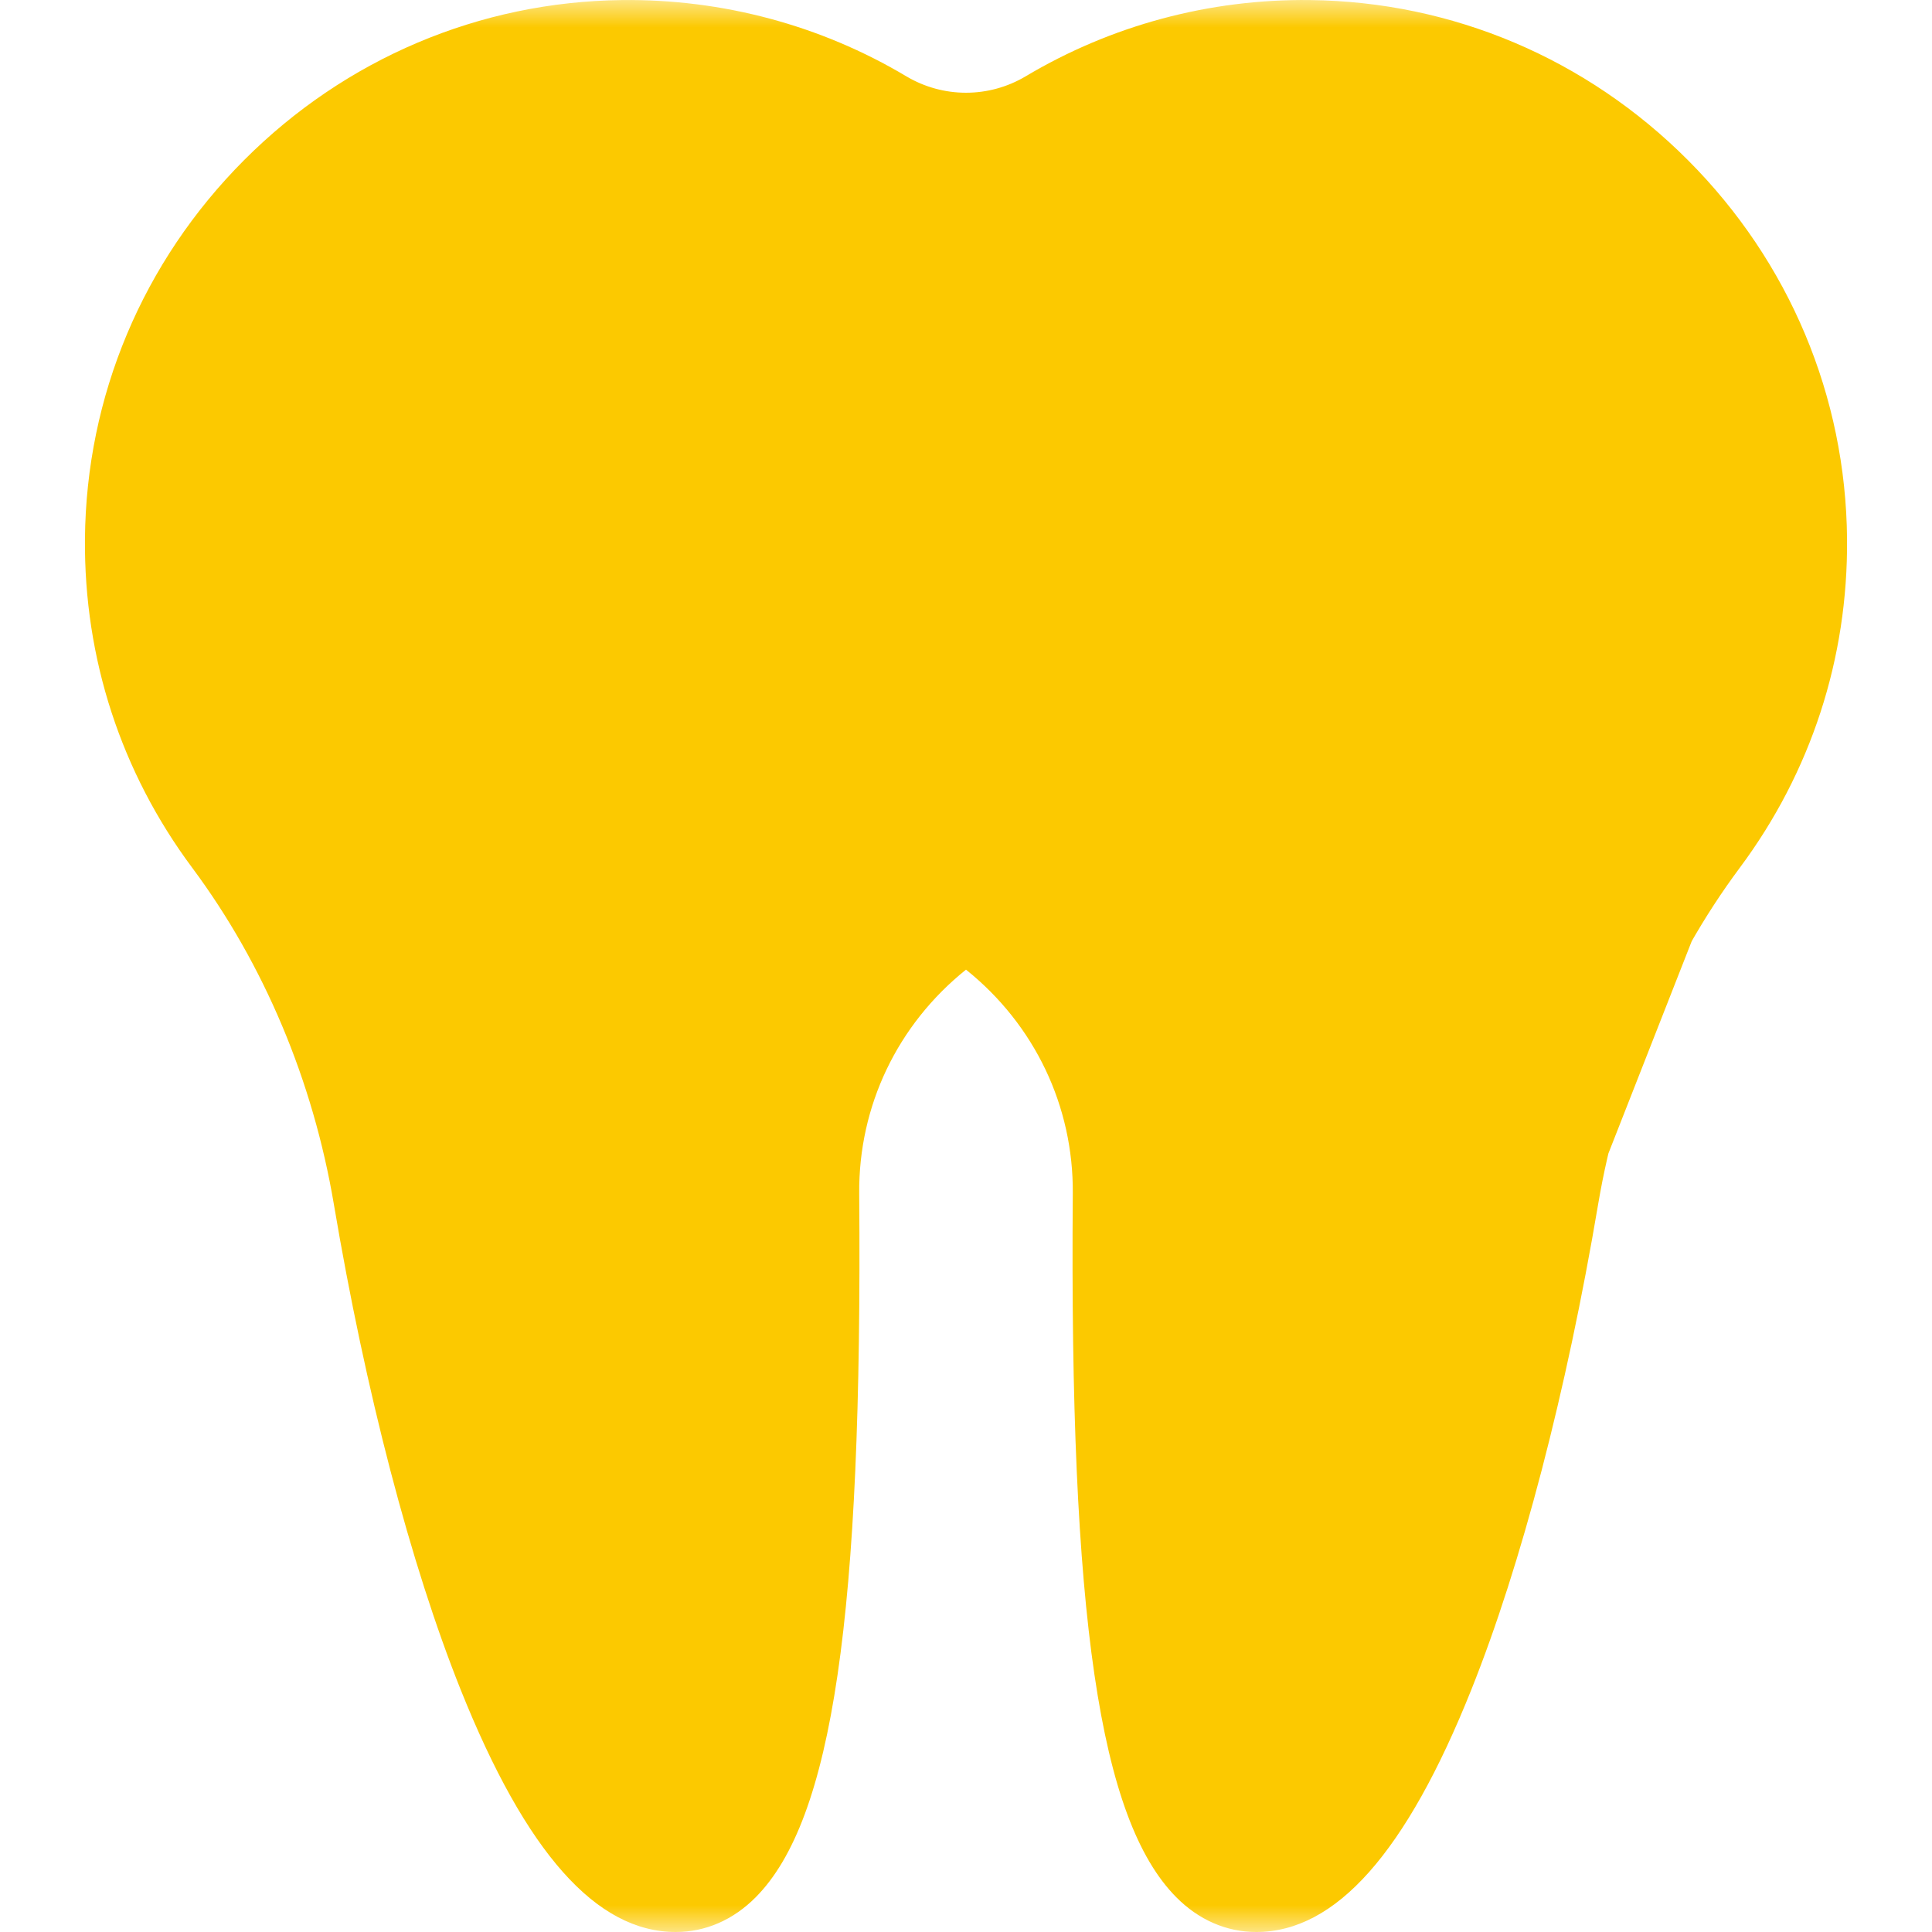 <svg width="36" height="36" viewBox="0 0 36 36" fill="none" xmlns="http://www.w3.org/2000/svg">
<g clip-path="url(#clip0_754_306)">
<mask id="mask0_754_306" style="mask-type:luminance" maskUnits="userSpaceOnUse" x="0" y="0" width="36" height="36">
<path d="M36 0H0V36H36V0Z" fill="white"/>
</mask>
<g mask="url(#mask0_754_306)">
<path d="M31.454 2.986C29.566 1.092 27.064 0.031 24.409 0.001C22.538 -0.021 20.709 0.47 19.112 1.422C18.426 1.83 17.574 1.83 16.888 1.422C15.292 0.47 13.461 -0.02 11.591 0.001C8.937 0.031 6.435 1.092 4.547 2.985C2.659 4.879 1.606 7.385 1.583 10.039C1.564 12.268 2.255 14.388 3.582 16.17C4.919 17.967 5.832 20.135 6.221 22.44C6.812 25.94 7.651 29.152 8.584 31.485C9.8 34.523 11.111 36 12.592 36C13.146 36 13.662 35.776 14.083 35.351C15.515 33.908 16.073 30.108 16.01 22.236C15.997 20.61 16.722 19.093 18 18.068C19.278 19.092 20.003 20.61 19.99 22.236C19.927 30.108 20.486 33.908 21.917 35.351C22.338 35.776 22.854 36 23.409 36C24.89 36 26.201 34.523 27.416 31.485C28.349 29.152 29.188 25.94 29.779 22.44C30.168 20.135 31.081 17.967 32.418 16.17C33.745 14.388 34.436 12.268 34.417 10.04C34.394 7.385 33.342 4.879 31.454 2.986ZM31.268 15.313C29.796 17.291 28.792 19.673 28.365 22.201C27.009 30.232 24.799 34.566 23.409 34.566C23.292 34.566 23.133 34.54 22.936 34.341C21.341 32.733 21.402 25.115 21.425 22.247C21.441 20.172 19.99 49.5 27.416 28L33.5 12.5C32.983 -5 18.302 3.163 18 3.163C17.698 3.163 10.5 -1 6.221 2.985L3.018 6.5L2.5 11C6.221 18.5 7.5 25.5 8 27C10.5 36.5 13.065 34.341 13.065 34.341L12.5 34.5C11.109 34.5 8.991 30.233 7.635 22.202C7.209 19.673 6.205 17.292 4.732 15.314C3.594 13.784 3.001 11.965 3.018 10.052C3.058 5.355 6.912 1.49 11.608 1.435C13.212 1.417 14.784 1.838 16.154 2.654C17.293 3.332 18.707 3.332 19.846 2.654C21.216 1.838 22.789 1.415 24.392 1.435C29.088 1.49 32.942 5.355 32.983 10.052C32.999 11.965 32.406 13.784 31.268 15.313Z" fill="#FCC900"/>
<path d="M9.246 3.56C9.068 3.206 8.637 3.064 8.283 3.242C5.727 4.53 4.123 7.097 4.099 9.942C4.095 10.338 4.414 10.662 4.81 10.666C4.812 10.666 4.814 10.666 4.816 10.666C5.209 10.666 5.53 10.349 5.533 9.955C5.553 7.649 6.854 5.568 8.928 4.523C9.282 4.345 9.424 3.913 9.246 3.56Z" fill="#FCC900"/>
<path d="M11.579 2.439C11.353 2.441 11.124 2.454 10.899 2.477C10.505 2.517 10.219 2.869 10.259 3.263C10.296 3.632 10.608 3.908 10.971 3.908C10.995 3.908 11.02 3.906 11.045 3.904C11.227 3.885 11.412 3.875 11.596 3.873C11.992 3.868 12.309 3.543 12.304 3.147C12.3 2.751 11.976 2.435 11.579 2.439Z" fill="#FCC900"/>
</g>
</g>
<defs>
<clipPath id="clip0_754_306">
<rect width="36" height="36" fill="white"/>
</clipPath>
</defs>
</svg>
